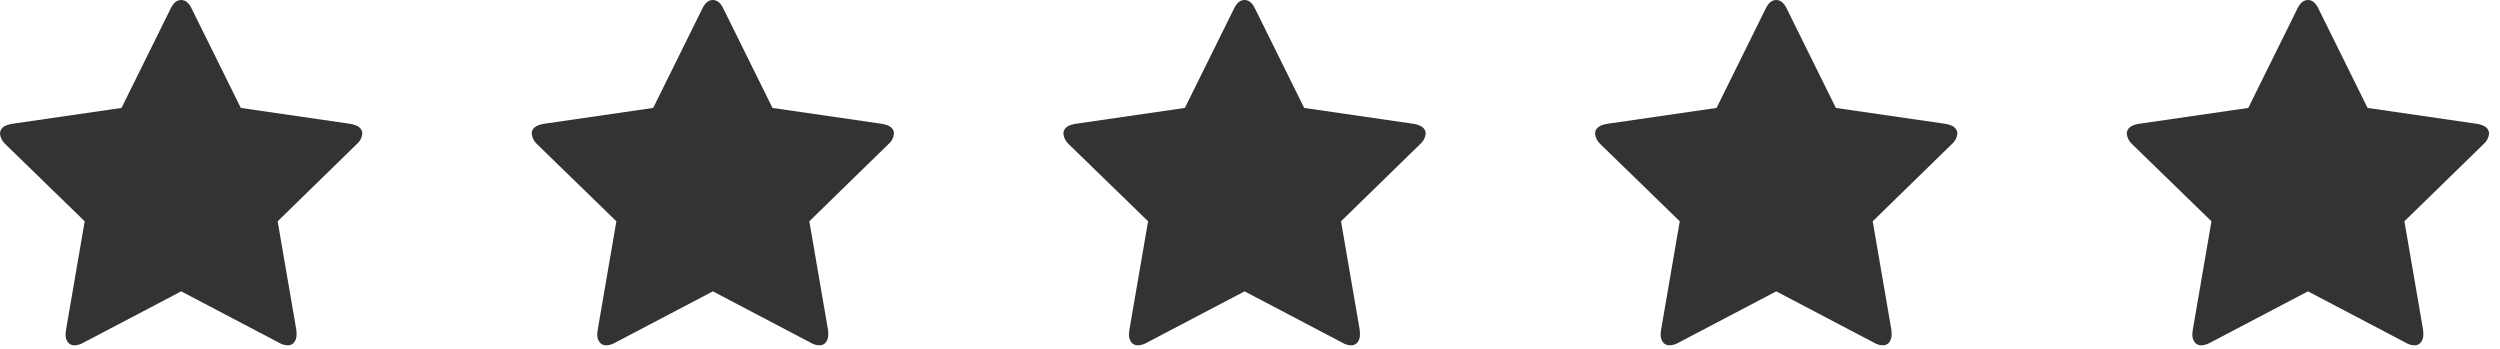 <svg width="208" height="29" viewBox="0 0 208 29" fill="none" xmlns="http://www.w3.org/2000/svg">
<path d="M30.143 11.133C30.106 11.473 29.937 11.784 29.672 12.001L23.1 18.411L24.658 27.462C24.672 27.582 24.678 27.704 24.676 27.825C24.683 28.054 24.617 28.279 24.486 28.468C24.423 28.554 24.34 28.623 24.243 28.669C24.146 28.715 24.04 28.736 23.933 28.73C23.677 28.722 23.427 28.647 23.209 28.512L15.075 24.24L6.938 28.512C6.719 28.644 6.47 28.719 6.214 28.73C6.105 28.737 5.995 28.717 5.896 28.671C5.796 28.625 5.71 28.555 5.644 28.468C5.513 28.279 5.446 28.054 5.453 27.825C5.458 27.703 5.47 27.582 5.489 27.462L7.047 18.411L0.453 12.002C0.201 11.778 0.039 11.468 0 11.133C0 10.686 0.338 10.409 1.015 10.3L10.109 8.979L14.184 0.743C14.413 0.248 14.709 0 15.072 0C15.435 0 15.731 0.248 15.96 0.743L20.036 8.98L29.13 10.301C29.807 10.41 30.145 10.687 30.145 11.134L30.143 11.133Z" fill="#333333"/>
<path d="M74.379 11.133C74.342 11.473 74.173 11.784 73.908 12.001L67.336 18.411L68.894 27.462C68.909 27.582 68.915 27.704 68.912 27.825C68.92 28.054 68.853 28.279 68.722 28.468C68.659 28.554 68.576 28.623 68.479 28.669C68.383 28.715 68.276 28.736 68.169 28.73C67.913 28.722 67.663 28.647 67.445 28.512L59.311 24.24L51.174 28.512C50.955 28.644 50.706 28.719 50.45 28.73C50.341 28.737 50.231 28.717 50.132 28.671C50.032 28.625 49.946 28.555 49.88 28.468C49.75 28.279 49.683 28.054 49.689 27.825C49.694 27.703 49.706 27.582 49.725 27.462L51.283 18.411L44.689 12.002C44.437 11.778 44.276 11.468 44.236 11.133C44.236 10.686 44.575 10.409 45.251 10.3L54.345 8.979L58.42 0.743C58.65 0.248 58.946 0 59.308 0C59.671 0 59.967 0.248 60.196 0.743L64.272 8.98L73.366 10.301C74.043 10.41 74.381 10.687 74.381 11.134L74.379 11.133Z" fill="#333333"/>
<path d="M118.616 11.133C118.578 11.473 118.409 11.784 118.145 12.001L111.573 18.411L113.131 27.462C113.145 27.582 113.151 27.704 113.149 27.825C113.156 28.054 113.089 28.279 112.959 28.468C112.896 28.554 112.812 28.623 112.716 28.669C112.619 28.715 112.512 28.736 112.406 28.73C112.149 28.722 111.9 28.647 111.682 28.512L103.548 24.24L95.411 28.512C95.191 28.644 94.942 28.719 94.687 28.73C94.577 28.737 94.468 28.717 94.368 28.671C94.269 28.625 94.182 28.555 94.117 28.468C93.986 28.279 93.919 28.054 93.926 27.825C93.93 27.703 93.942 27.582 93.962 27.462L95.52 18.411L88.926 12.002C88.673 11.778 88.512 11.468 88.473 11.133C88.473 10.686 88.811 10.409 89.488 10.3L98.582 8.979L102.657 0.743C102.886 0.248 103.182 0 103.545 0C103.907 0 104.203 0.248 104.433 0.743L108.509 8.98L117.603 10.301C118.279 10.41 118.618 10.687 118.618 11.134L118.616 11.133Z" fill="#333333"/>
<path d="M162.852 11.133C162.815 11.473 162.646 11.784 162.381 12.001L155.809 18.411L157.367 27.462C157.381 27.582 157.387 27.704 157.385 27.825C157.392 28.054 157.326 28.279 157.195 28.468C157.132 28.554 157.049 28.623 156.952 28.669C156.855 28.715 156.749 28.736 156.642 28.73C156.386 28.722 156.136 28.647 155.918 28.512L147.784 24.24L139.647 28.512C139.428 28.644 139.179 28.719 138.923 28.73C138.814 28.737 138.704 28.717 138.605 28.671C138.505 28.625 138.419 28.555 138.353 28.468C138.222 28.279 138.155 28.054 138.162 27.825C138.167 27.703 138.179 27.582 138.198 27.462L139.756 18.411L133.162 12.002C132.91 11.778 132.748 11.468 132.709 11.133C132.709 10.686 133.047 10.409 133.724 10.3L142.818 8.979L146.893 0.743C147.122 0.248 147.418 0 147.781 0C148.144 0 148.44 0.248 148.669 0.743L152.745 8.98L161.839 10.301C162.516 10.41 162.854 10.687 162.854 11.134L162.852 11.133Z" fill="#333333"/>
<path d="M207.09 11.133C207.053 11.473 206.884 11.784 206.619 12.001L200.047 18.411L201.605 27.462C201.619 27.582 201.625 27.704 201.623 27.825C201.631 28.054 201.564 28.279 201.433 28.468C201.37 28.554 201.287 28.623 201.19 28.669C201.094 28.715 200.987 28.736 200.88 28.73C200.624 28.722 200.374 28.647 200.156 28.512L192.022 24.24L183.885 28.512C183.666 28.644 183.417 28.719 183.161 28.73C183.052 28.737 182.942 28.717 182.843 28.671C182.743 28.625 182.657 28.555 182.591 28.468C182.461 28.279 182.394 28.054 182.4 27.825C182.405 27.703 182.417 27.582 182.436 27.462L183.994 18.411L177.4 12.002C177.148 11.778 176.987 11.468 176.947 11.133C176.947 10.686 177.286 10.409 177.962 10.3L187.056 8.979L191.131 0.743C191.361 0.248 191.657 0 192.019 0C192.382 0 192.678 0.248 192.907 0.743L196.983 8.98L206.077 10.301C206.754 10.41 207.092 10.687 207.092 11.134L207.09 11.133Z" fill="#333333"/>
</svg>
